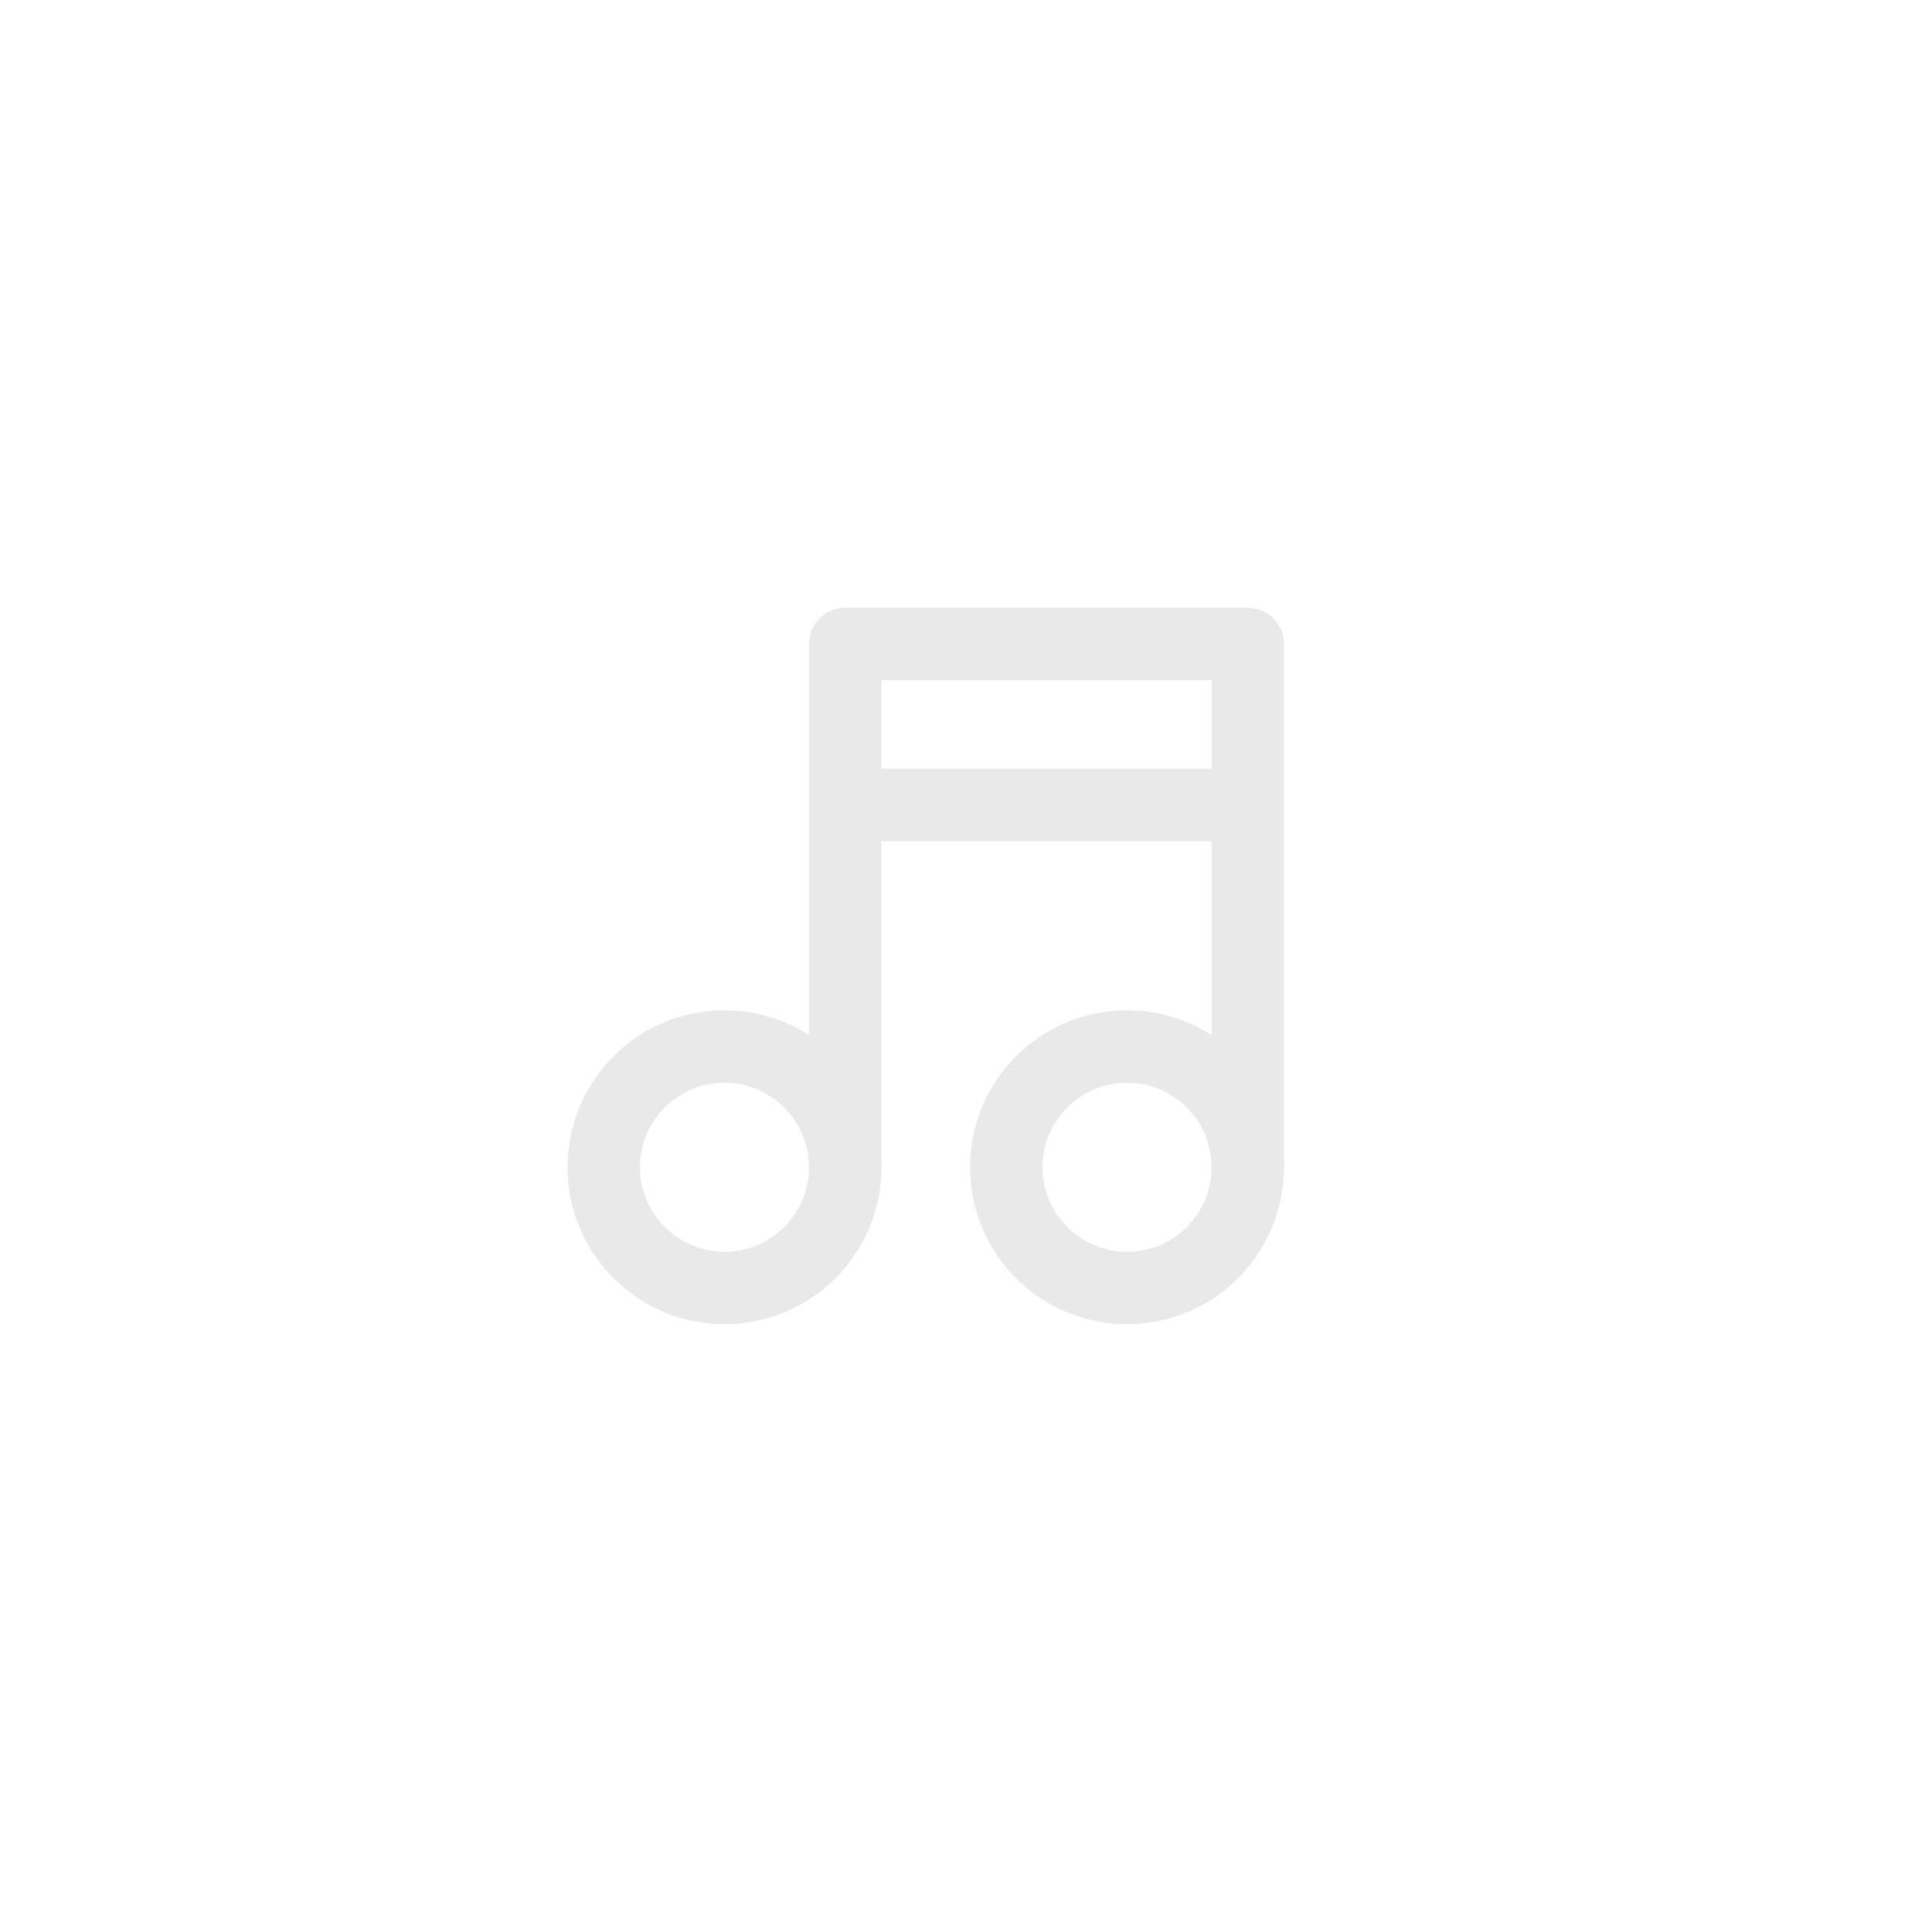 <svg xmlns="http://www.w3.org/2000/svg" width="48" height="48" viewBox="0 0 48 48" fill="none">
  <path d="M15 29C15 29.796 15.316 30.559 15.879 31.121C16.441 31.684 17.204 32 18 32C18.796 32 19.559 31.684 20.121 31.121C20.684 30.559 21 29.796 21 29C21 28.204 20.684 27.441 20.121 26.879C19.559 26.316 18.796 26 18 26C17.204 26 16.441 26.316 15.879 26.879C15.316 27.441 15 28.204 15 29ZM25 29C25 29.796 25.316 30.559 25.879 31.121C26.441 31.684 27.204 32 28 32C28.796 32 29.559 31.684 30.121 31.121C30.684 30.559 31 29.796 31 29C31 28.204 30.684 27.441 30.121 26.879C29.559 26.316 28.796 26 28 26C27.204 26 26.441 26.316 25.879 26.879C25.316 27.441 25 28.204 25 29Z" stroke="#E9E9E9" stroke-width="1.8" stroke-linecap="round" stroke-linejoin="round"/>
  <path d="M21 29V16H31V29M21 20H31" stroke="#E9E9E9" stroke-width="1.8" stroke-linecap="round" stroke-linejoin="round"/>
</svg>